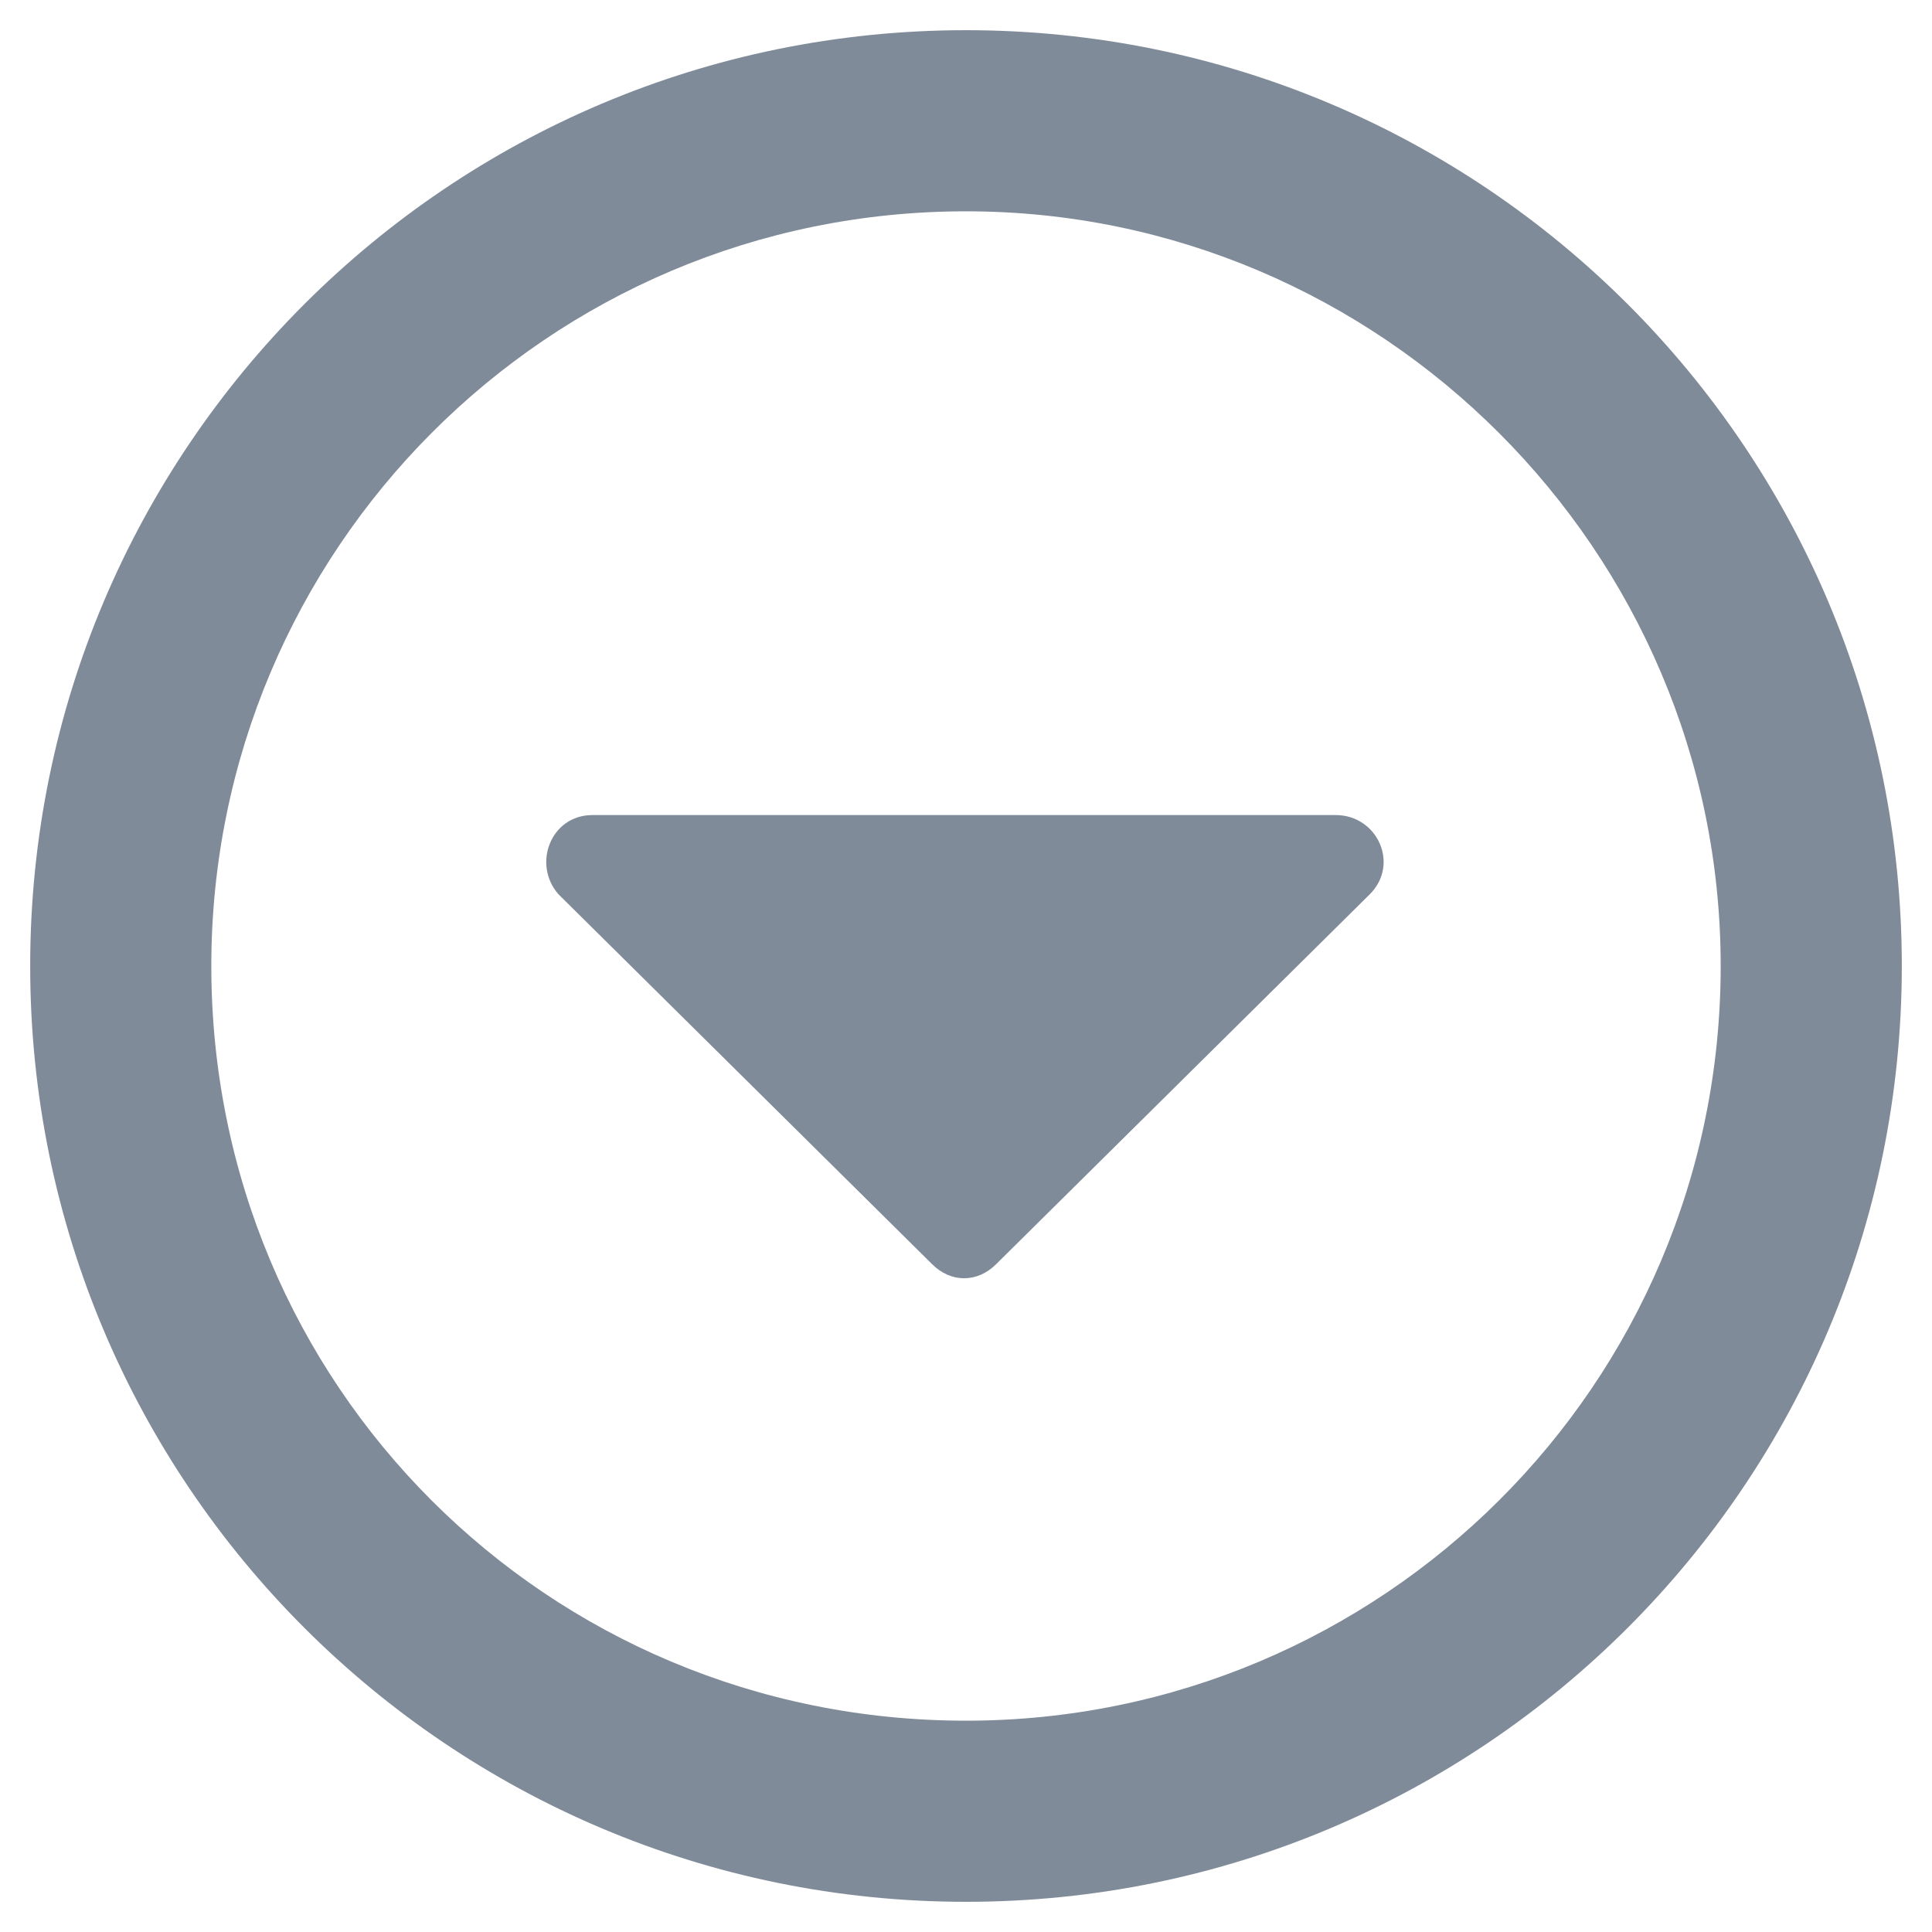 <svg width="16" height="16" viewBox="0 0 16 16" fill="none" xmlns="http://www.w3.org/2000/svg">
    <path d="M4.906 6.75C4.562 6.75 4.406 7.156 4.625 7.406L7.719 10.469C7.875 10.625 8.094 10.625 8.25 10.469L11.344 7.406C11.594 7.156 11.406 6.75 11.062 6.75H4.906ZM15.75 8C15.75 3.719 12.281 0.25 8 0.25C3.719 0.25 0.25 3.719 0.25 8C0.25 12.281 3.719 15.75 8 15.75C12.281 15.75 15.75 12.281 15.75 8ZM14.25 8C14.25 11.469 11.438 14.25 8 14.25C4.531 14.25 1.75 11.469 1.75 8C1.75 4.562 4.531 1.75 8 1.75C11.438 1.75 14.25 4.562 14.25 8Z"
          fill="#808B9A"/>
</svg>
